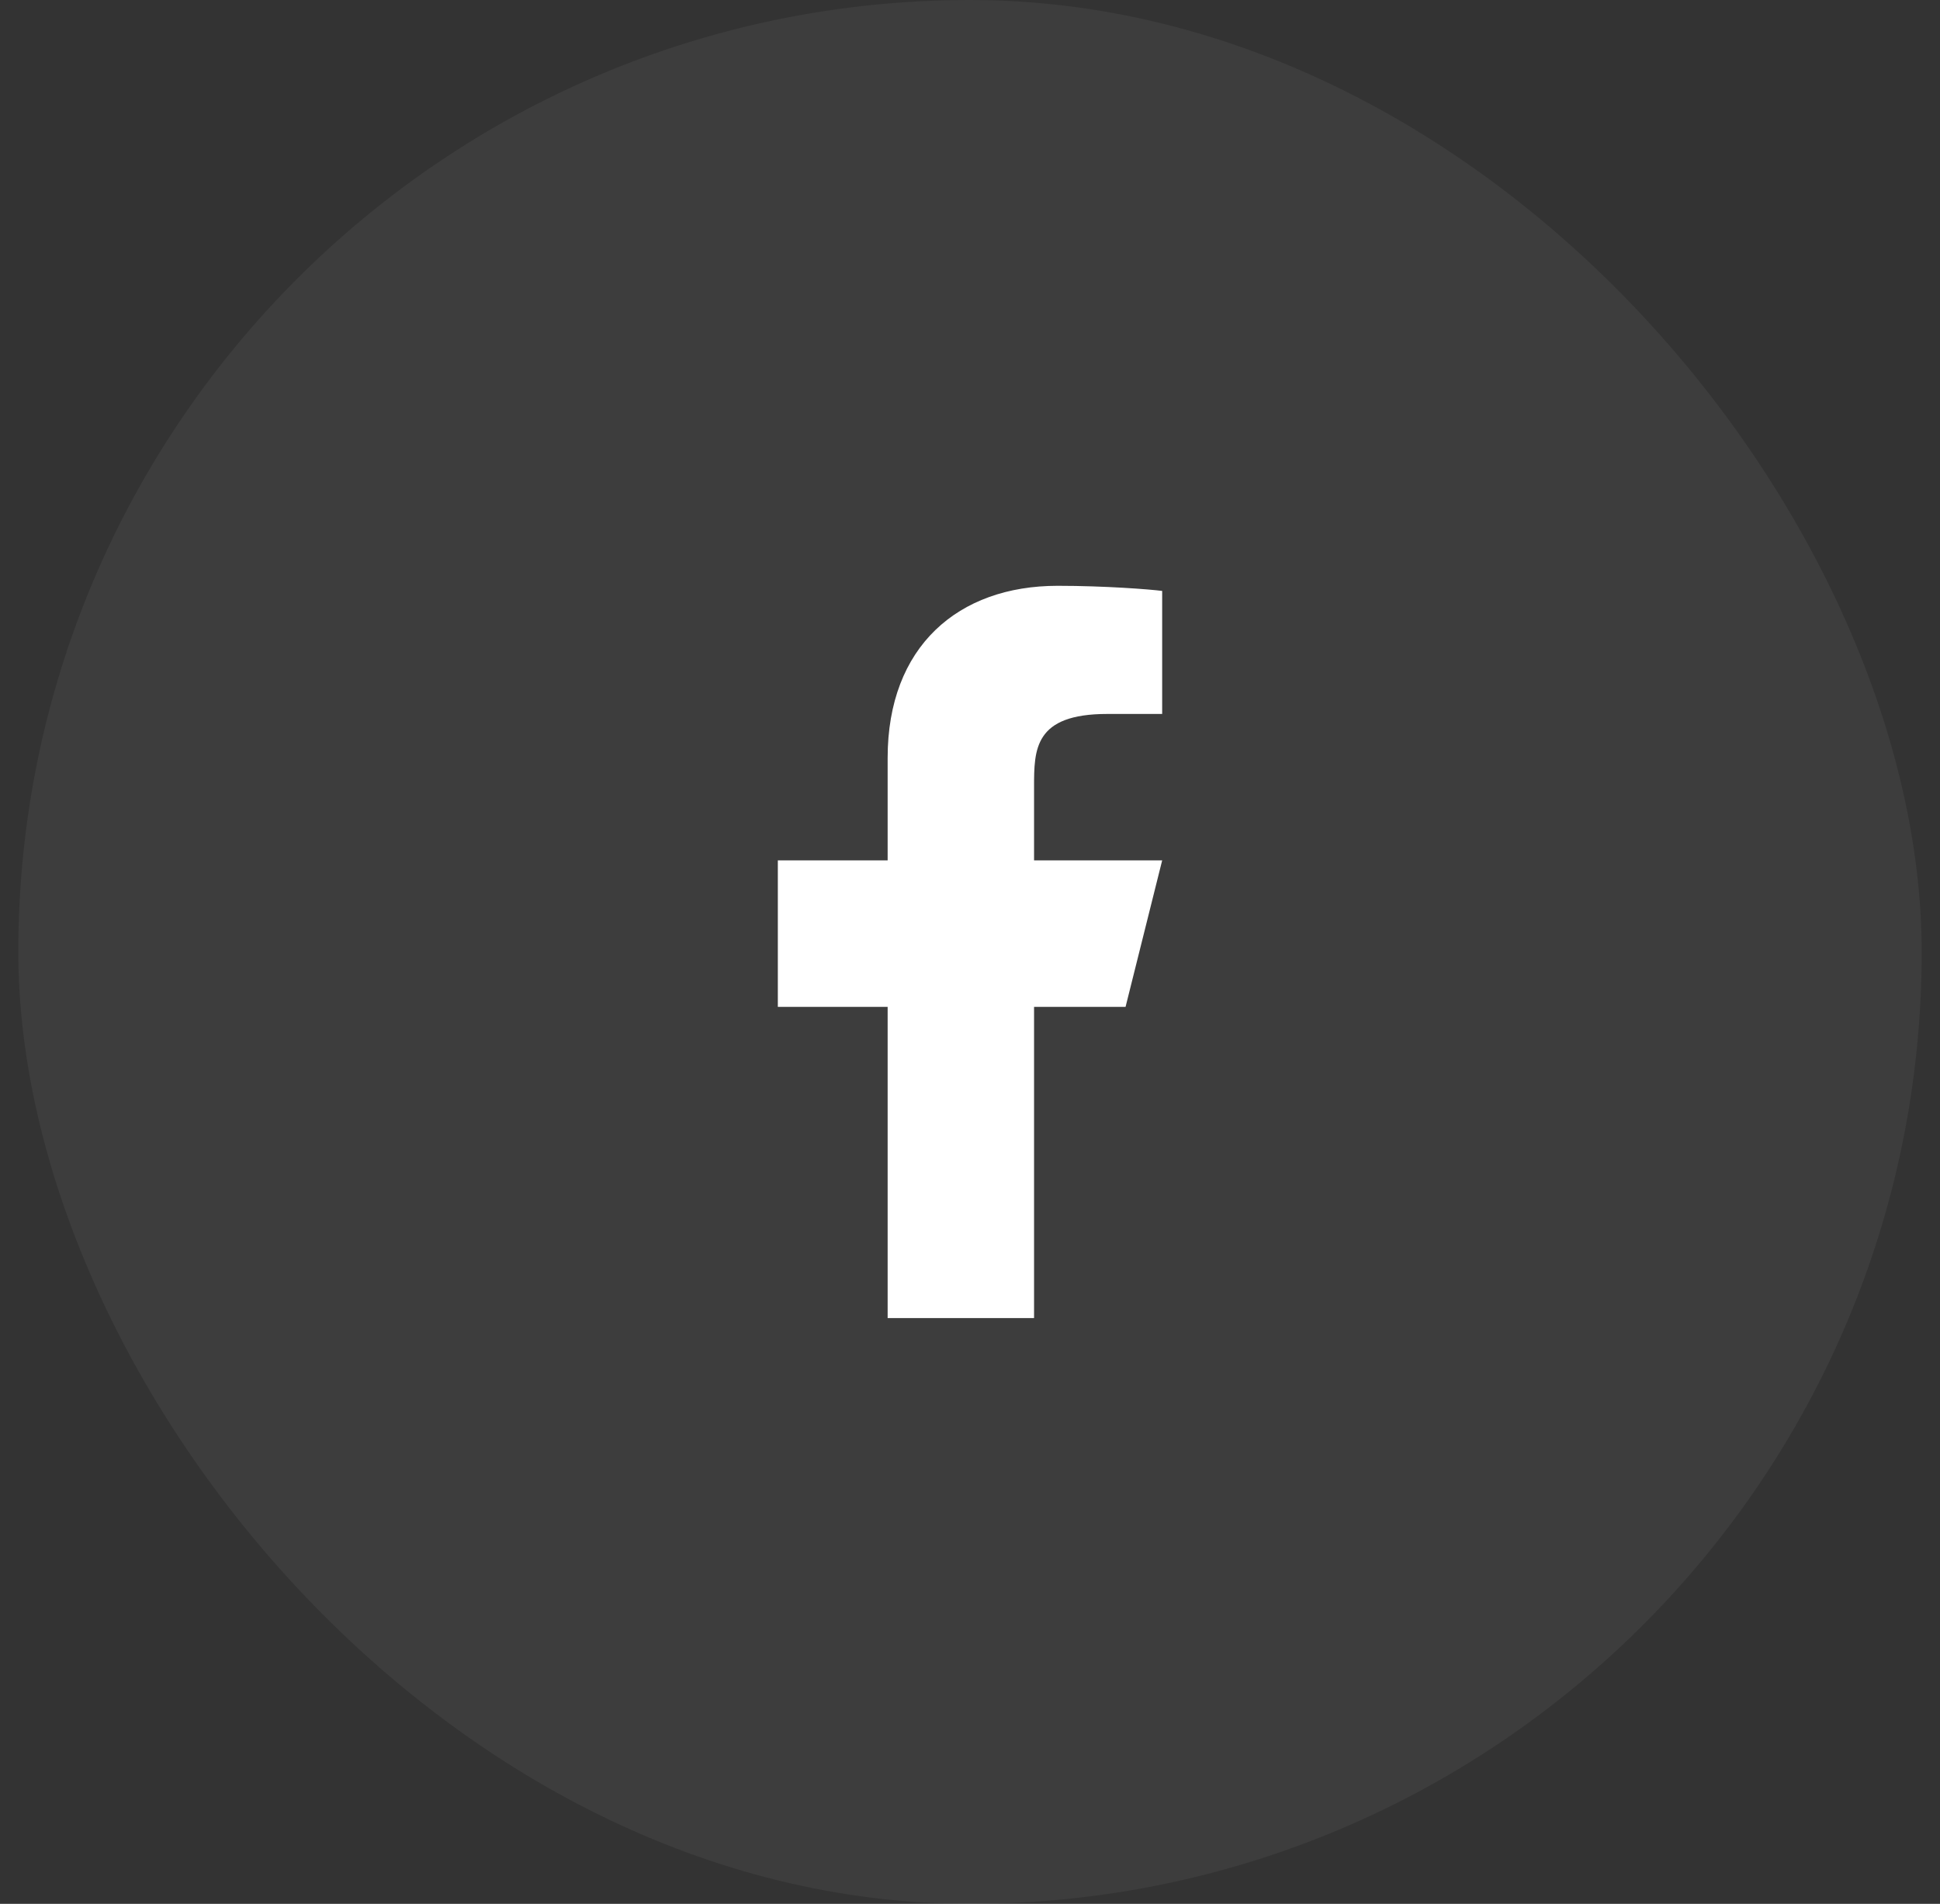 <svg width="53" height="52" viewBox="0 0 53 52" fill="none" xmlns="http://www.w3.org/2000/svg">
<rect x="0" y="0" width="53" height="52" fill="#333333" stroke="none"/>
<rect x="0.5" width="52" height="52" rx="26" fill="white" fill-opacity="0.05"/>
<path d="M28.25 27.5H30.75L31.75 23.5H28.25V21.5C28.25 20.47 28.25 19.5 30.25 19.5H31.75V16.14C31.424 16.097 30.193 16 28.893 16C26.178 16 24.25 17.657 24.25 20.7V23.5H21.25V27.5H24.25V36H28.25V27.5Z" fill="white"/>
</svg>
